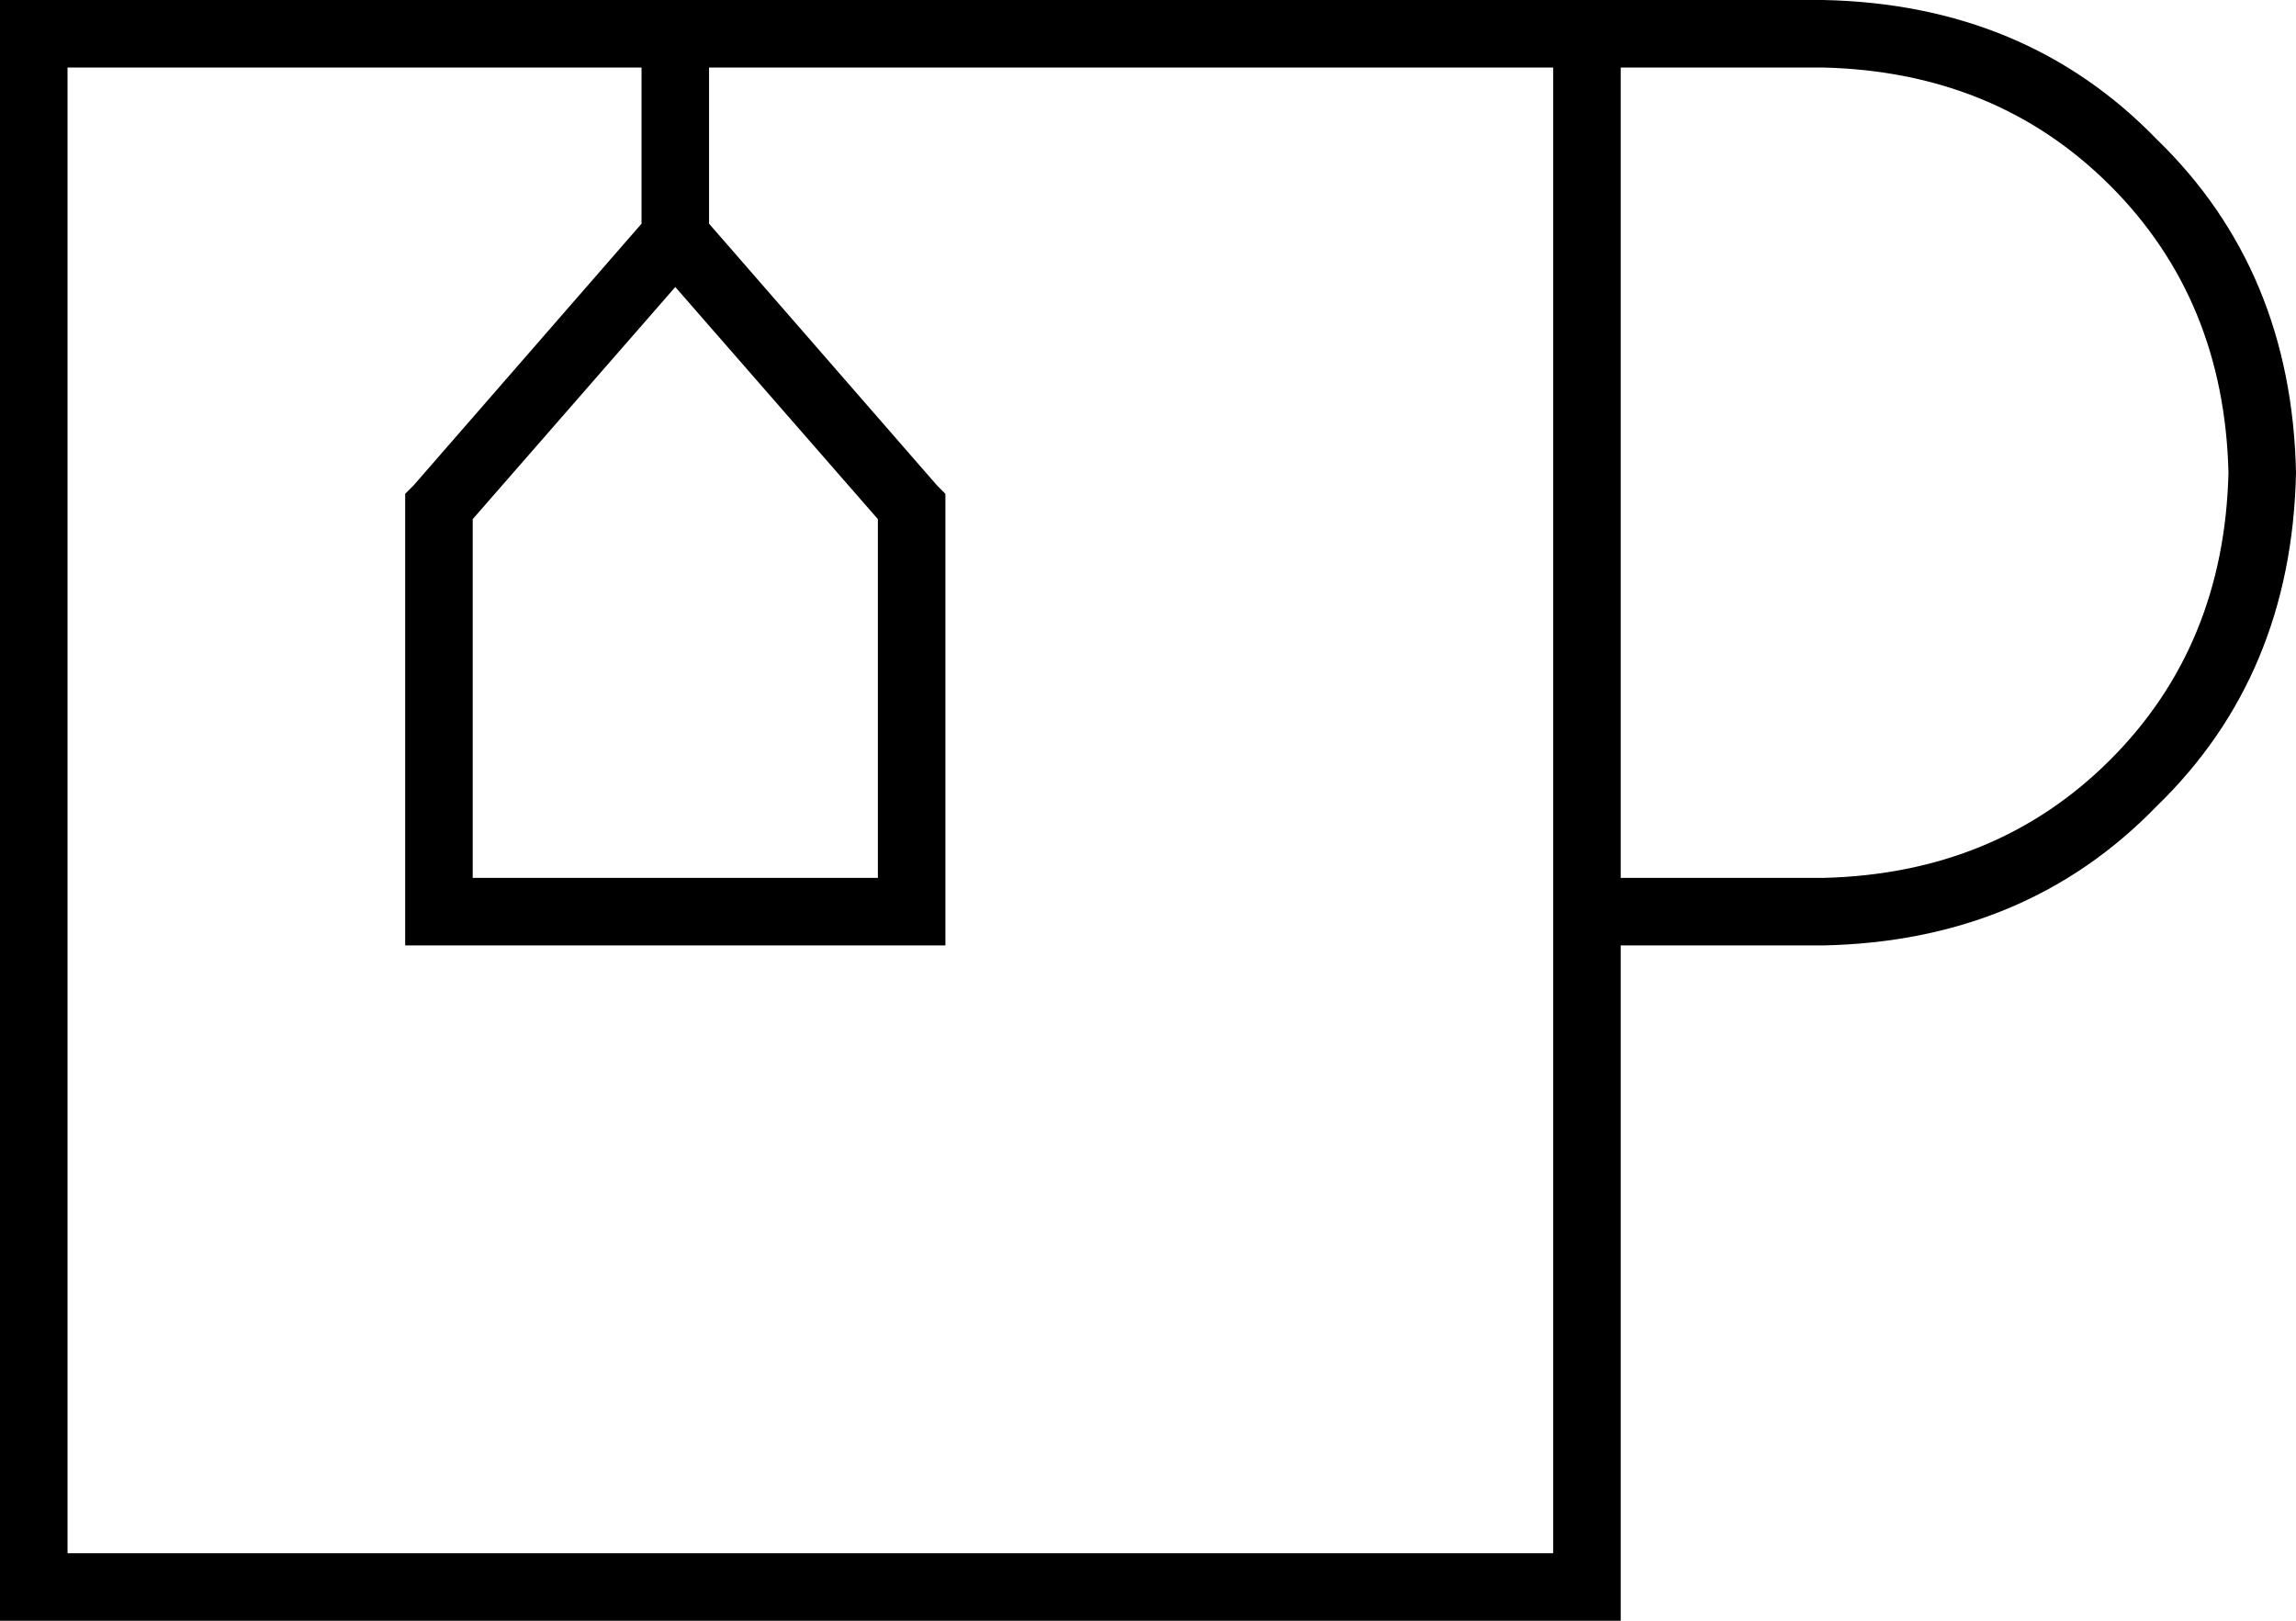 <svg xmlns="http://www.w3.org/2000/svg" viewBox="0 0 544 384">
  <path d="M 152 16 L 152 53 L 152 16 L 152 53 L 98 115 L 98 115 L 96 117 L 96 117 L 96 120 L 96 120 L 96 216 L 96 216 L 96 224 L 96 224 L 104 224 L 224 224 L 224 216 L 224 216 L 224 120 L 224 120 L 224 117 L 224 117 L 222 115 L 222 115 L 168 53 L 168 53 L 168 16 L 168 16 L 336 16 L 368 16 L 368 208 L 368 208 L 368 224 L 368 224 L 368 368 L 368 368 L 16 368 L 16 368 L 16 16 L 16 16 L 152 16 L 152 16 Z M 384 368 L 384 224 L 384 368 L 384 224 L 432 224 L 432 224 Q 480 223 511 191 Q 543 160 544 112 Q 543 64 511 33 Q 480 1 432 0 L 384 0 L 0 0 L 0 16 L 0 16 L 0 368 L 0 368 L 0 384 L 0 384 L 16 384 L 384 384 L 384 368 L 384 368 Z M 432 208 L 384 208 L 432 208 L 384 208 L 384 16 L 384 16 L 432 16 L 432 16 Q 473 17 500 44 Q 527 71 528 112 Q 527 153 500 180 Q 473 207 432 208 L 432 208 Z M 112 123 L 160 68 L 112 123 L 160 68 L 208 123 L 208 123 L 208 208 L 208 208 L 112 208 L 112 208 L 112 123 L 112 123 Z" />
</svg>